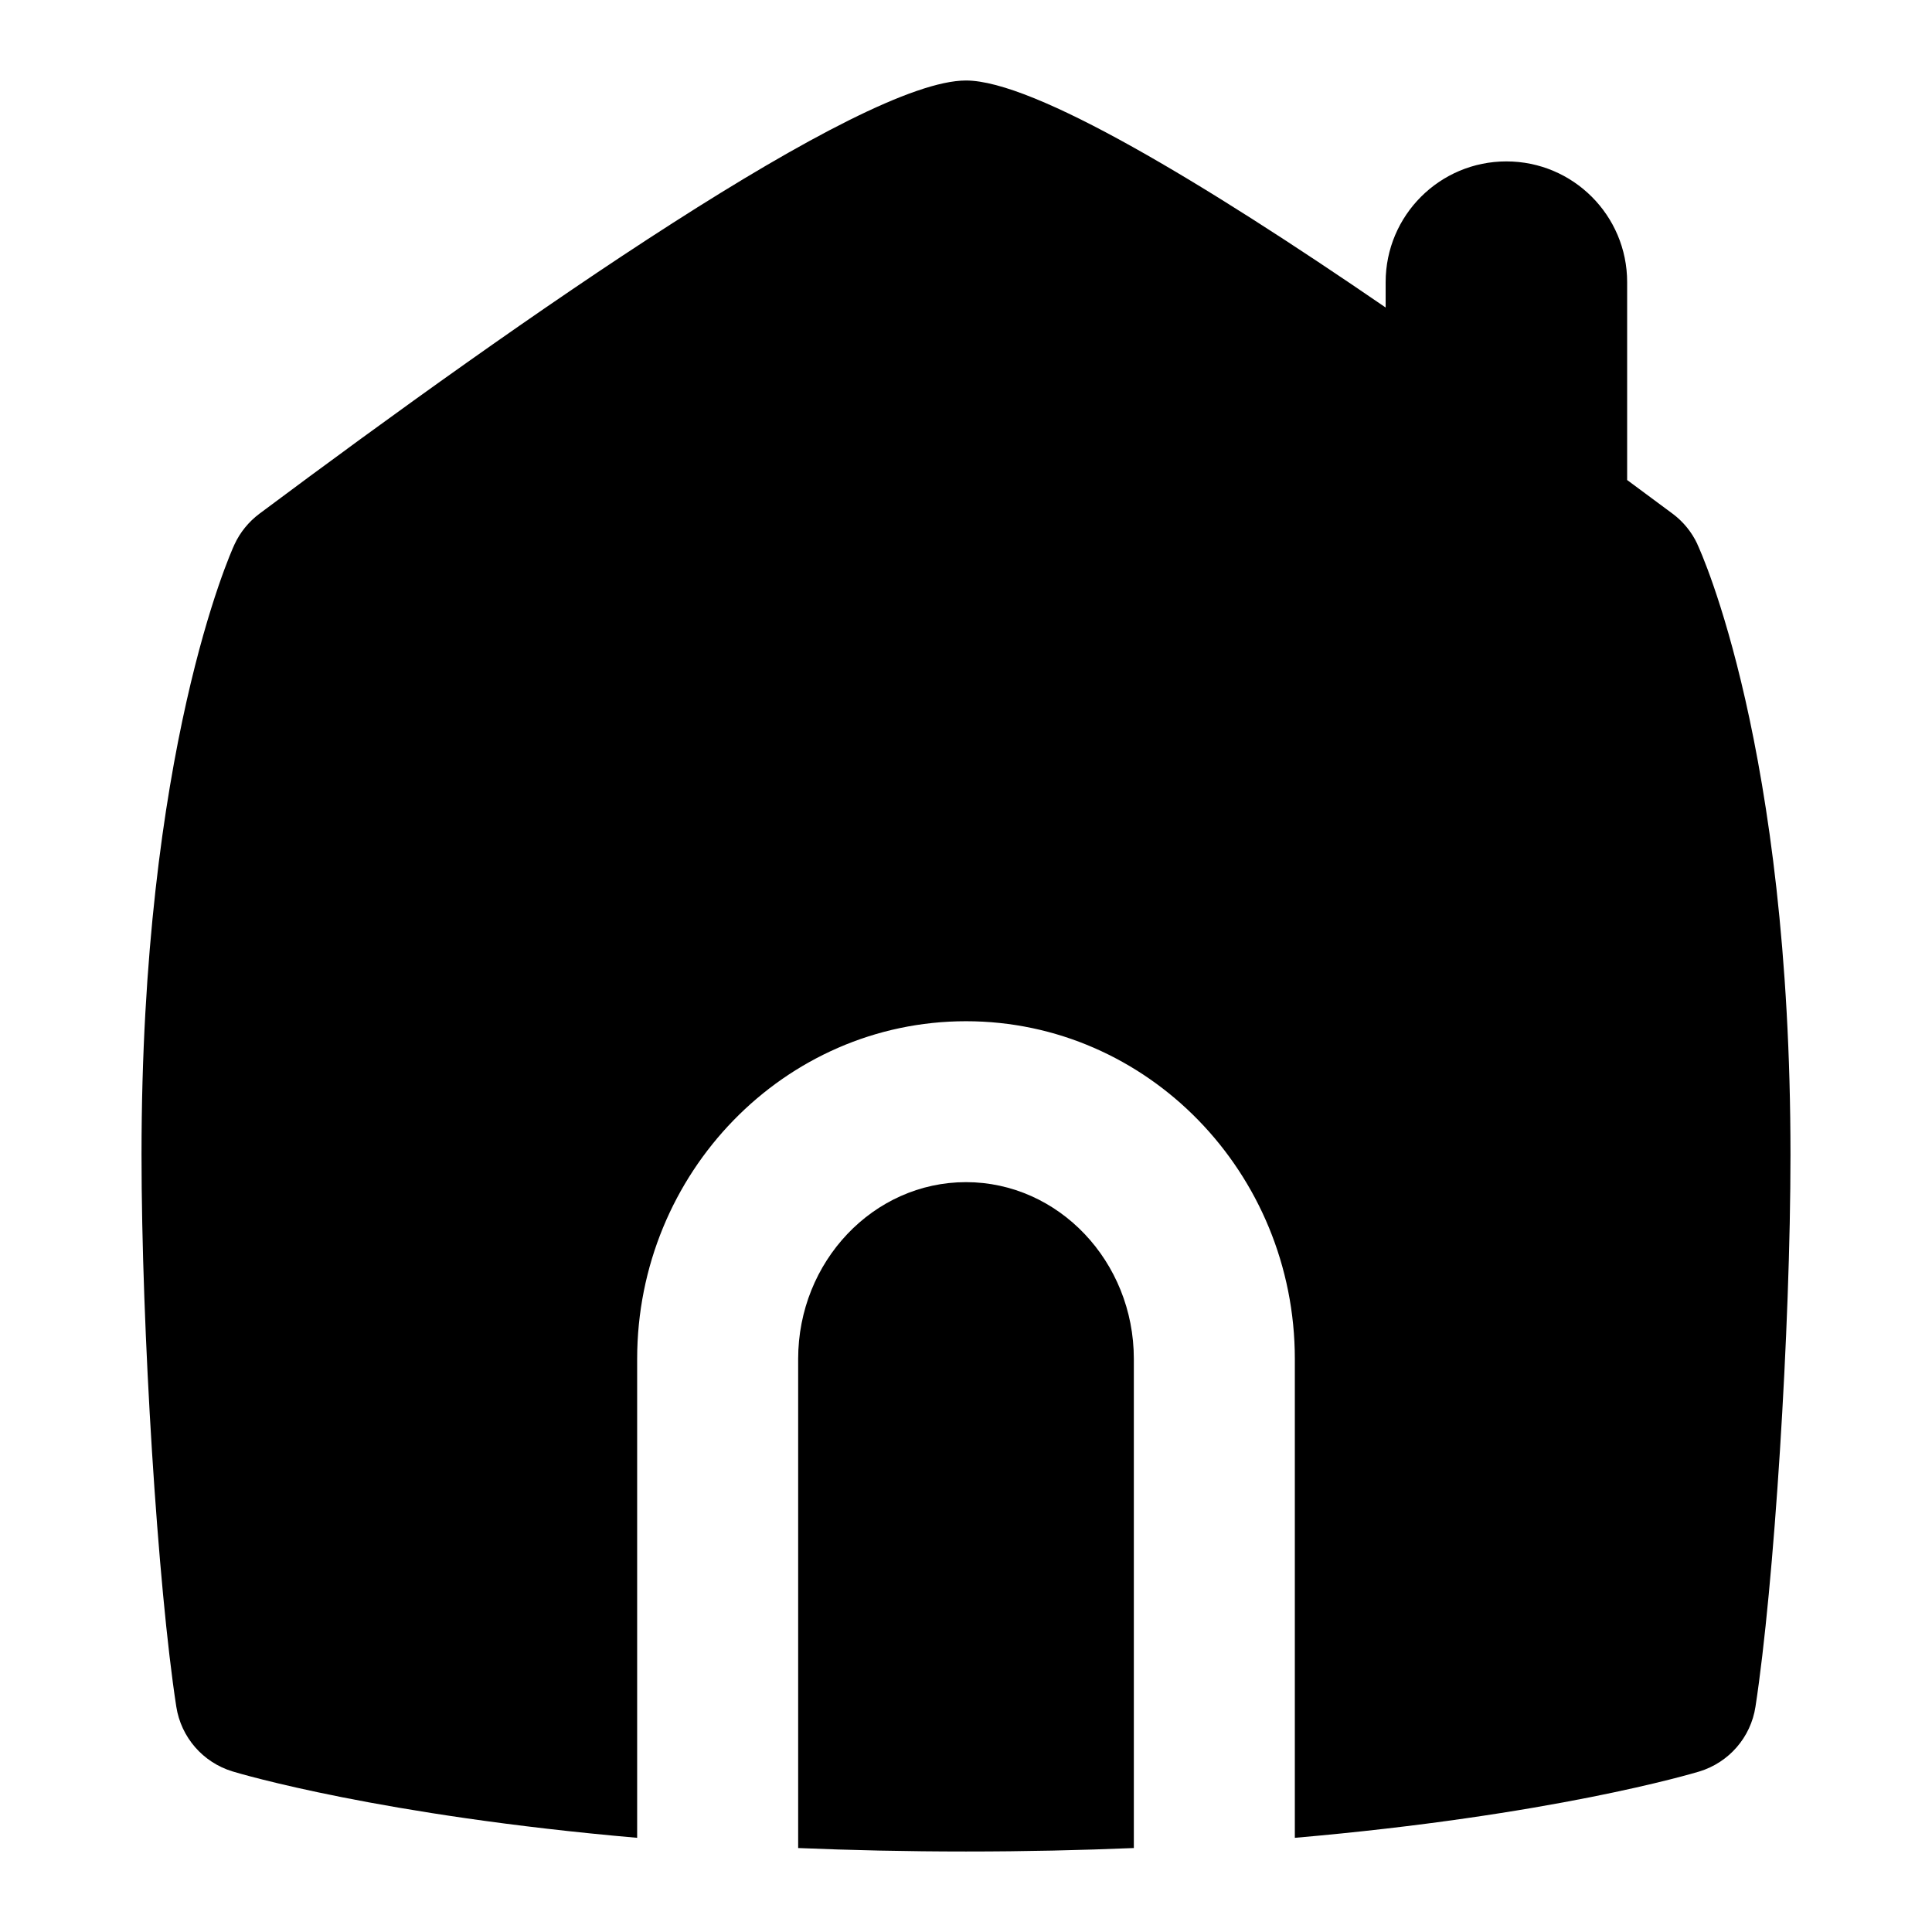 <?xml version="1.0" encoding="UTF-8"?>
<svg xmlns="http://www.w3.org/2000/svg" id="Layer_1" data-name="Layer 1" viewBox="0 0 24 24">
  <path d="M12,14.685c-1.149,0-2.085,.985-2.085,2.196v6.076c.653,.027,1.348,.043,2.085,.043s1.432-.016,2.085-.043v-6.076c0-1.211-.936-2.196-2.085-2.196Z"/>
  <path d="M21.085,6.758c-.07-.149-.176-.279-.308-.377-.185-.138-.374-.278-.564-.418V3.505c0-.829-.672-1.5-1.5-1.5s-1.5,.671-1.5,1.5v.315c-2.274-1.56-4.371-2.82-5.213-2.82-1.299,0-5.49,2.927-8.778,5.382-.133,.1-.24,.231-.31,.383-.047,.102-1.154,2.562-1.154,7.578,0,2.165,.202,5.37,.432,6.858,.059,.38,.33,.692,.698,.804,.098,.03,1.842,.548,5.027,.825v-5.948c0-2.314,1.832-4.196,4.085-4.196s4.085,1.882,4.085,4.196v5.948c3.185-.276,4.928-.795,5.025-.824,.367-.112,.639-.424,.697-.804,.231-1.498,.435-4.703,.435-6.858,0-5.059-1.11-7.483-1.157-7.584Z"/>
</svg>
